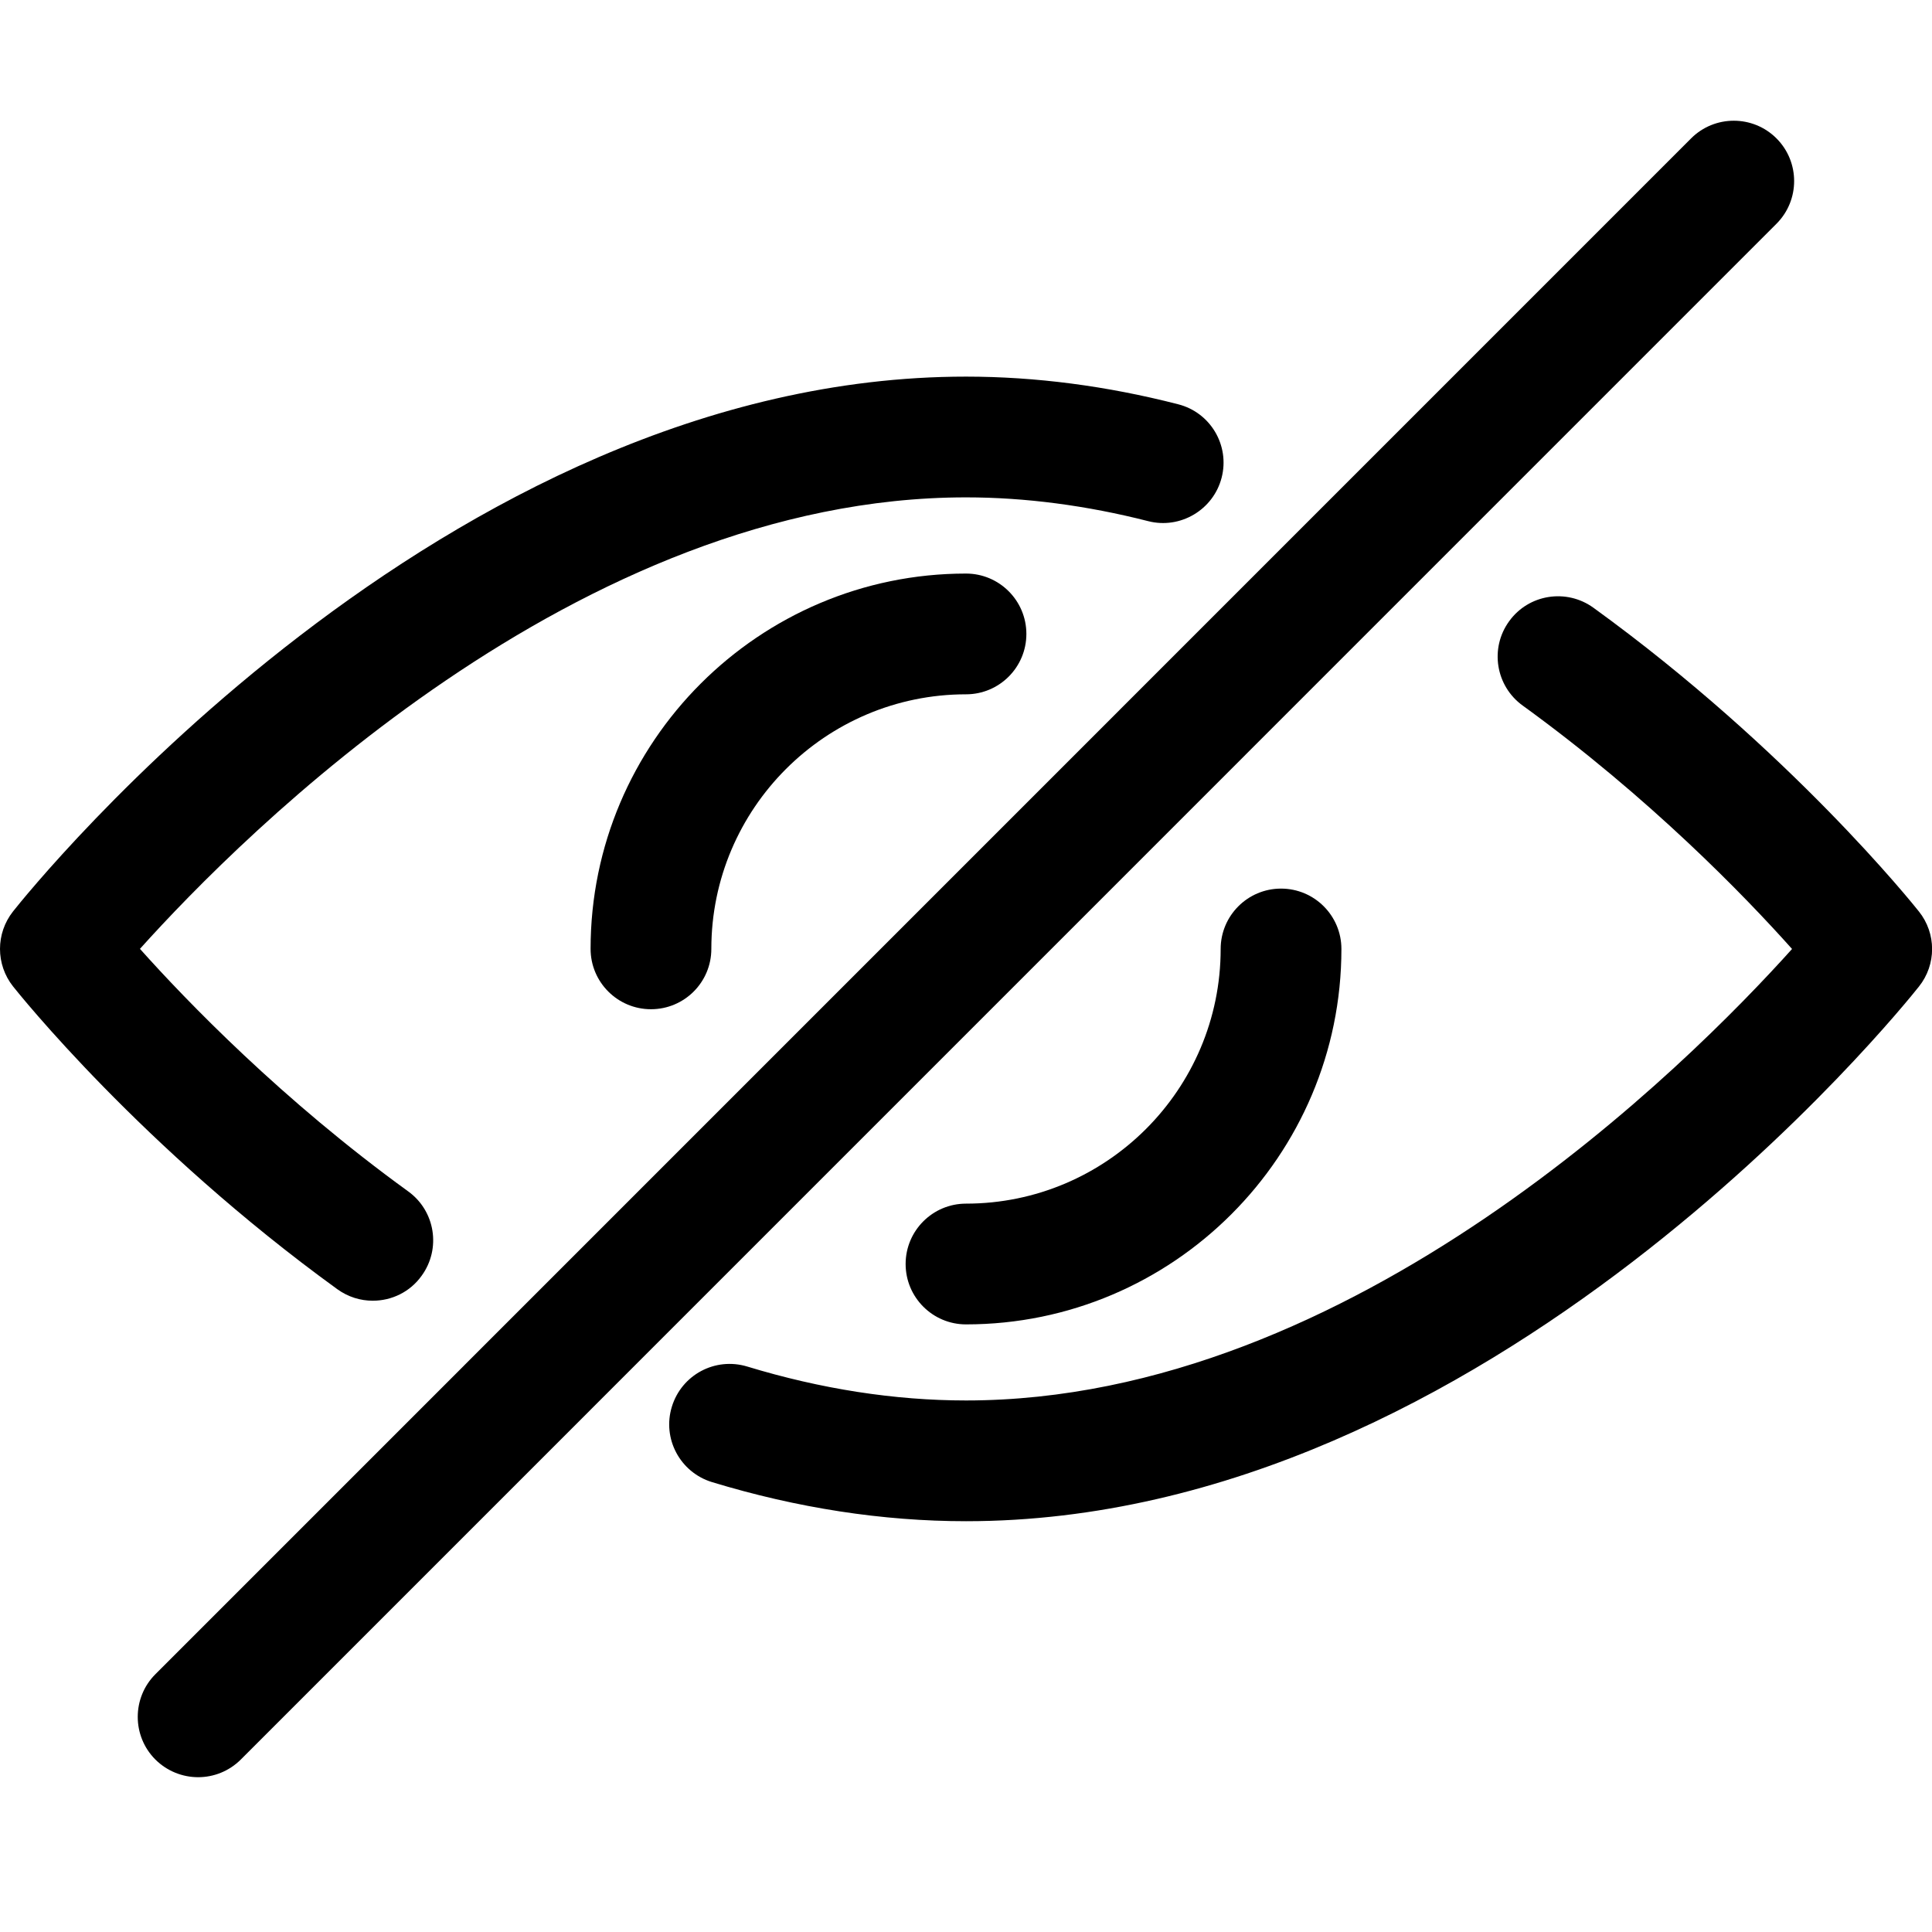 <?xml version="1.0" encoding="iso-8859-1"?>
<!-- Generator: Adobe Illustrator 19.2.0, SVG Export Plug-In . SVG Version: 6.00 Build 0)  -->
<svg version="1.1" baseProfile="tiny" xmlns="http://www.w3.org/2000/svg" xmlns:xlink="http://www.w3.org/1999/xlink" x="0px"
	 y="0px" viewBox="0 0 16 16" xml:space="preserve">
<g id="Layer_1">
	<g id="XMLID_700_">
		<path d="M8,12.598c-0.69,0-1.398-0.109-2.104-0.324c-0.264-0.081-0.413-0.36-0.332-0.624c0.081-0.265,0.359-0.413,0.624-0.333
			C6.799,11.503,7.409,11.598,8,11.598c3.21,0,5.99-2.792,6.841-3.739c-0.389-0.436-1.182-1.256-2.231-2.016
			c-0.224-0.162-0.274-0.475-0.112-0.698c0.162-0.225,0.475-0.273,0.698-0.112c1.628,1.179,2.653,2.462,2.696,2.516
			c0.145,0.182,0.145,0.439,0,0.621C15.749,8.35,12.334,12.598,8,12.598z"/>
		<path d="M3.087,10.772c-0.102,0-0.204-0.031-0.293-0.095C1.172,9.502,0.151,8.223,0.108,8.169c-0.144-0.182-0.144-0.439,0-0.621
			C0.251,7.367,3.666,3.119,8,3.119c0.575,0,1.166,0.077,1.757,0.229c0.268,0.068,0.429,0.341,0.36,0.608s-0.343,0.428-0.608,0.36
			C8.999,4.186,8.491,4.119,8,4.119c-3.21,0-5.99,2.792-6.841,3.739C1.547,8.292,2.336,9.11,3.381,9.867
			c0.224,0.162,0.273,0.475,0.111,0.698C3.395,10.701,3.242,10.772,3.087,10.772z"/>
		<path d="M5.391,8.358c-0.276,0-0.5-0.224-0.5-0.5C4.891,6.145,6.286,4.75,8,4.75c0.276,0,0.5,0.224,0.5,0.5S8.276,5.75,8,5.75
			c-1.163,0-2.109,0.946-2.109,2.108C5.891,8.135,5.667,8.358,5.391,8.358z"/>
		<path d="M8,10.968c-0.276,0-0.5-0.224-0.5-0.5s0.224-0.5,0.5-0.5c1.163,0,2.109-0.946,2.109-2.109c0-0.276,0.224-0.5,0.5-0.5
			s0.5,0.224,0.5,0.5C11.109,9.573,9.714,10.968,8,10.968z"/>
		<path d="M1.641,14.718c-0.128,0-0.256-0.049-0.354-0.146c-0.195-0.195-0.195-0.512,0-0.707L14.005,1.146
			c0.195-0.195,0.512-0.195,0.707,0s0.195,0.512,0,0.707L1.995,14.571C1.897,14.669,1.769,14.718,1.641,14.718z"/>
	</g>
</g>
<g id="Layer_2">
</g>
<g id="Layer_3">
</g>
</svg>
